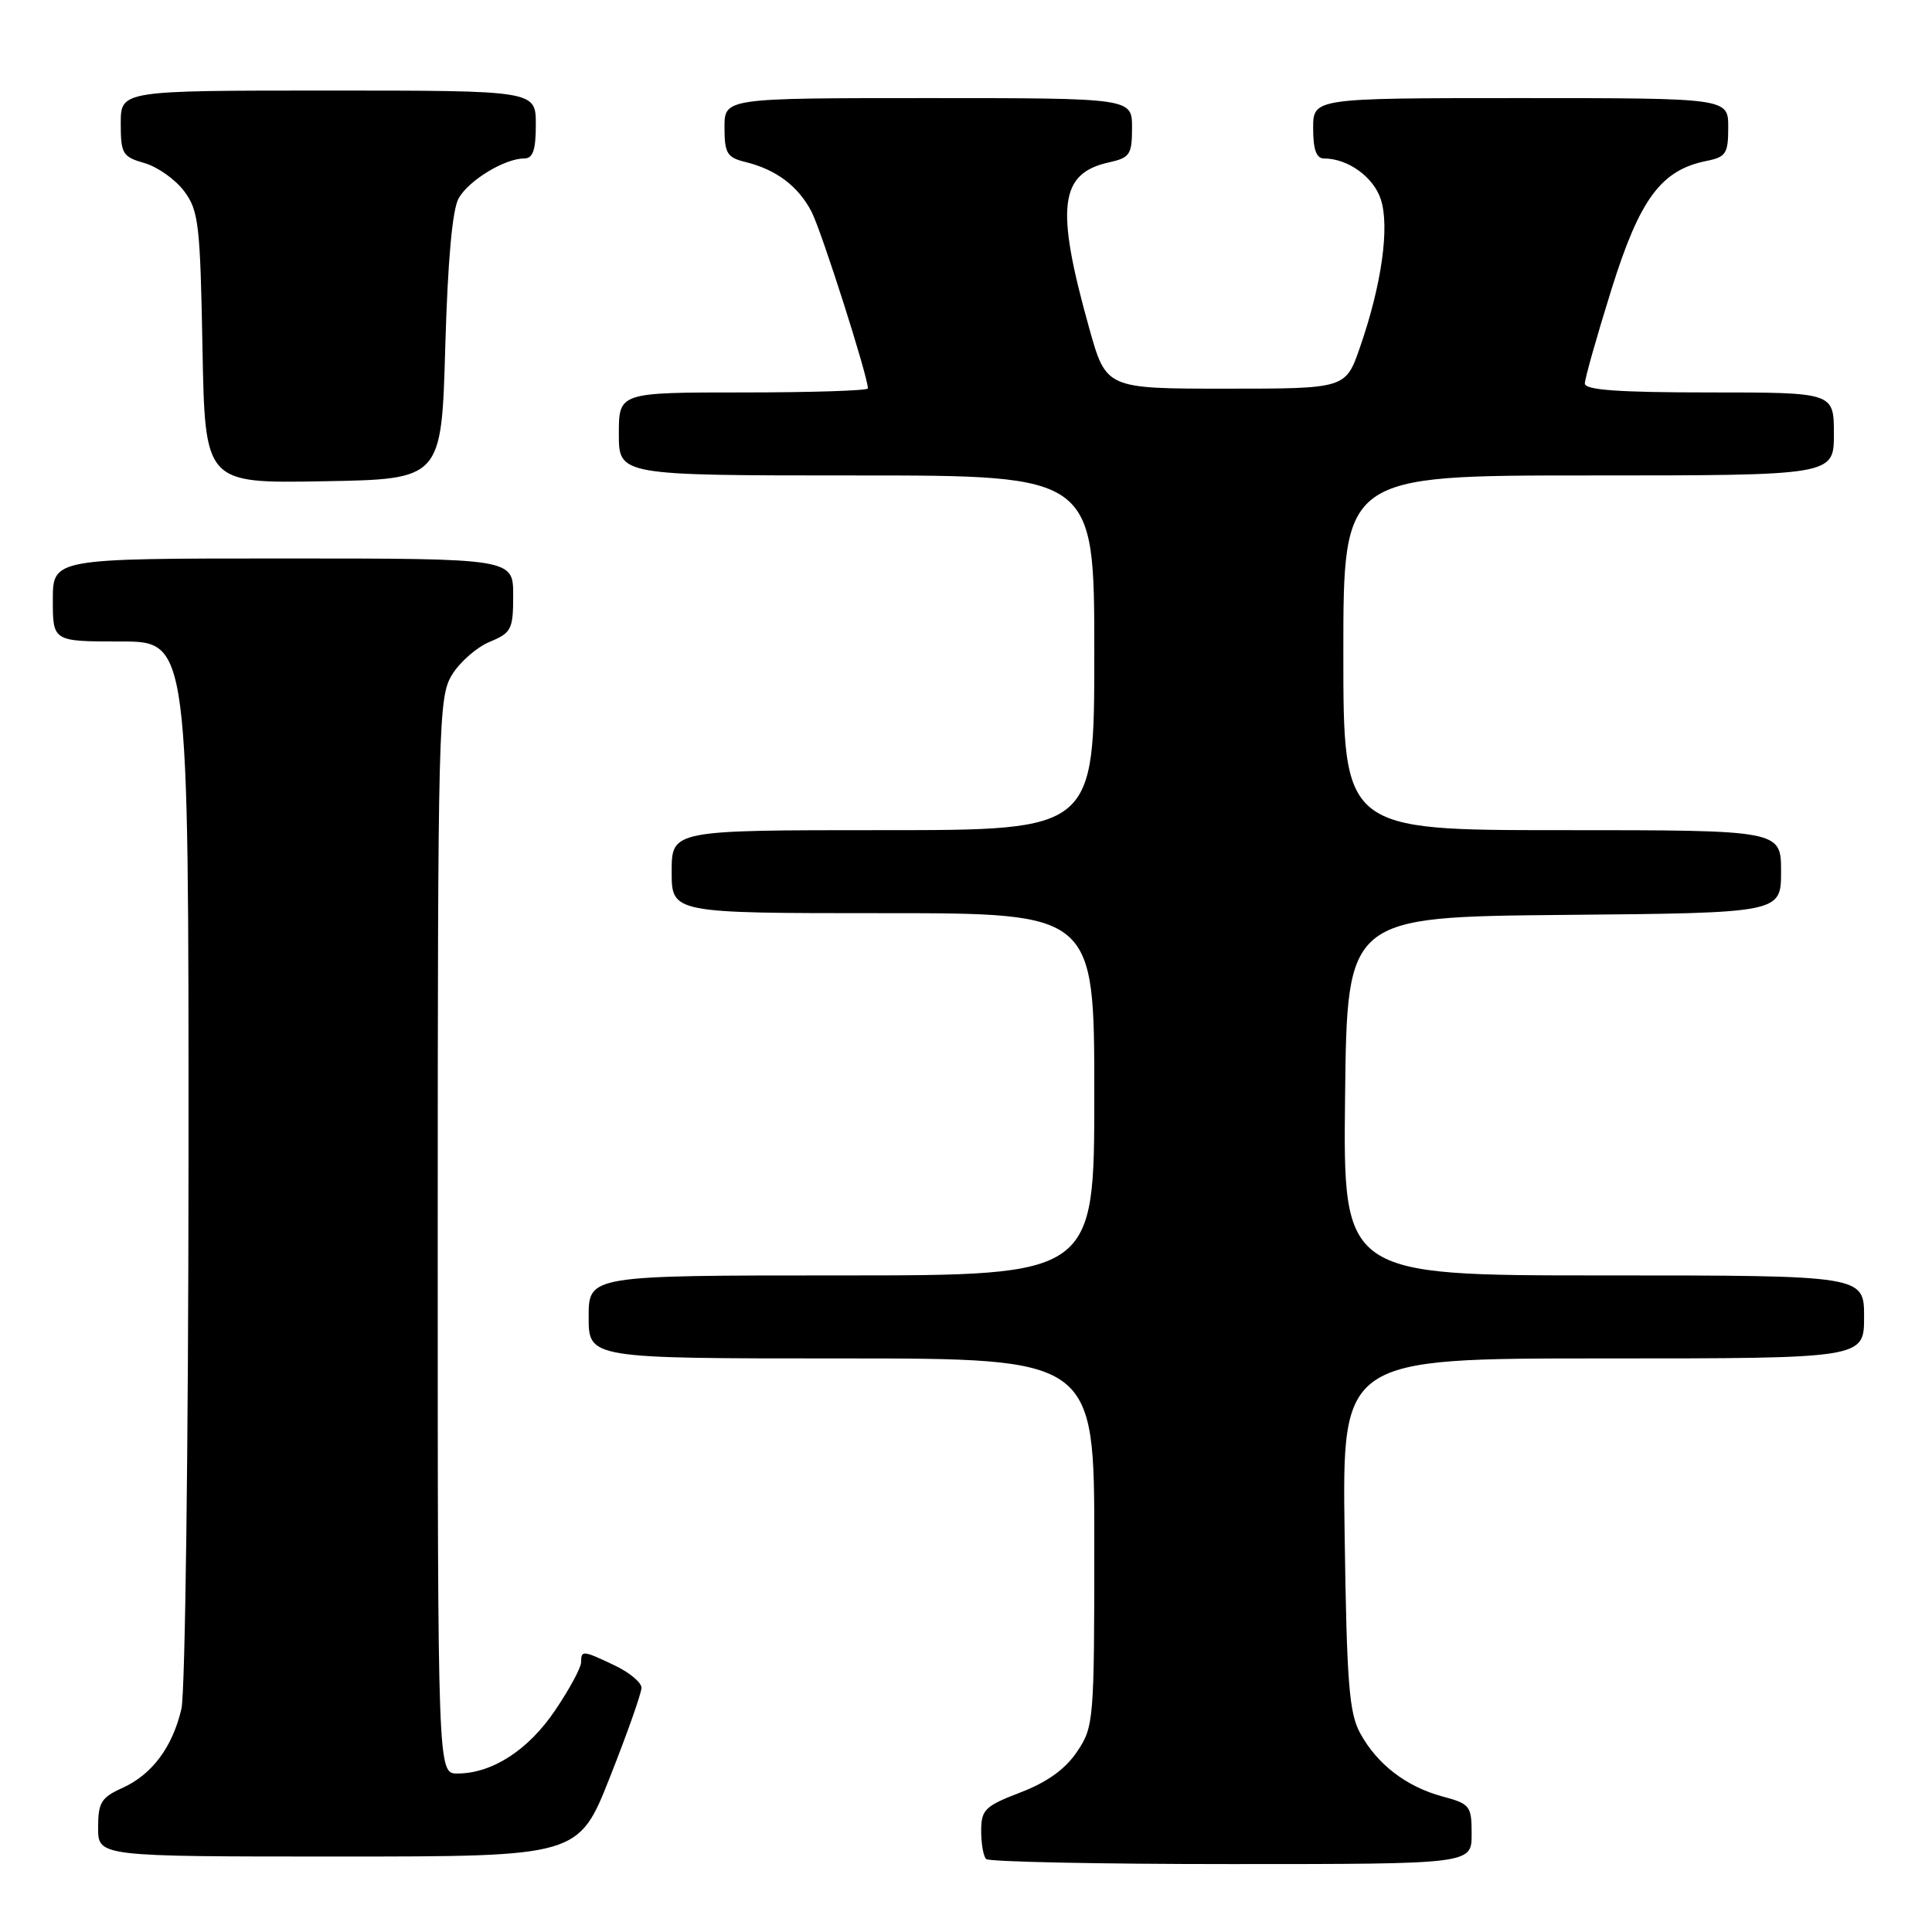 <?xml version="1.0" encoding="UTF-8" standalone="no"?>
<!DOCTYPE svg PUBLIC "-//W3C//DTD SVG 1.1//EN" "http://www.w3.org/Graphics/SVG/1.1/DTD/svg11.dtd" >
<svg xmlns="http://www.w3.org/2000/svg" xmlns:xlink="http://www.w3.org/1999/xlink" version="1.1" viewBox="0 0 256 256">
 <g >
 <path fill="currentColor"
d=" M 195.00 243.04 C 195.00 239.29 194.80 239.02 191.13 238.04 C 186.33 236.74 182.49 233.79 180.23 229.66 C 178.76 226.98 178.45 222.98 178.17 203.25 C 177.84 180.00 177.84 180.00 212.42 180.00 C 247.00 180.00 247.00 180.00 247.00 174.50 C 247.00 169.00 247.00 169.00 212.48 169.00 C 177.96 169.00 177.96 169.00 178.23 145.25 C 178.50 121.50 178.50 121.50 207.25 121.23 C 236.00 120.97 236.00 120.97 236.00 115.48 C 236.00 110.00 236.00 110.00 207.00 110.00 C 178.00 110.00 178.00 110.00 178.00 86.50 C 178.00 63.00 178.00 63.00 210.50 63.00 C 243.00 63.00 243.00 63.00 243.00 57.50 C 243.00 52.00 243.00 52.00 226.50 52.00 C 214.50 52.00 210.00 51.68 210.00 50.82 C 210.00 50.17 211.58 44.59 213.51 38.40 C 217.28 26.34 220.09 22.53 226.14 21.32 C 228.70 20.81 229.00 20.34 229.00 16.88 C 229.00 13.00 229.00 13.00 201.50 13.00 C 174.00 13.00 174.00 13.00 174.00 17.00 C 174.00 19.83 174.42 21.00 175.45 21.00 C 178.59 21.00 181.99 23.44 182.96 26.40 C 184.16 30.03 183.08 37.74 180.21 46.00 C 178.31 51.50 178.31 51.50 162.44 51.50 C 146.57 51.50 146.57 51.50 144.33 43.50 C 139.83 27.44 140.36 22.96 146.97 21.51 C 149.72 20.90 150.00 20.47 150.00 16.92 C 150.00 13.00 150.00 13.00 123.00 13.00 C 96.00 13.00 96.00 13.00 96.00 16.89 C 96.00 20.31 96.34 20.87 98.75 21.46 C 102.86 22.47 105.77 24.66 107.54 28.07 C 108.87 30.65 115.00 49.86 115.00 51.47 C 115.00 51.76 107.58 52.00 98.50 52.00 C 82.00 52.00 82.00 52.00 82.00 57.50 C 82.00 63.00 82.00 63.00 113.50 63.00 C 145.00 63.00 145.00 63.00 145.00 86.50 C 145.00 110.00 145.00 110.00 117.00 110.00 C 89.00 110.00 89.00 110.00 89.00 115.50 C 89.00 121.00 89.00 121.00 117.00 121.00 C 145.00 121.00 145.00 121.00 145.00 145.00 C 145.00 169.00 145.00 169.00 111.50 169.00 C 78.00 169.00 78.00 169.00 78.00 174.50 C 78.00 180.00 78.00 180.00 111.50 180.00 C 145.00 180.00 145.00 180.00 145.00 204.35 C 145.00 228.03 144.94 228.80 142.72 232.10 C 141.17 234.41 138.78 236.14 135.23 237.50 C 130.52 239.31 130.02 239.79 130.01 242.58 C 130.01 244.28 130.30 245.97 130.67 246.33 C 131.03 246.70 145.66 247.00 163.17 247.00 C 195.00 247.00 195.00 247.00 195.00 243.04 Z  M 80.83 235.45 C 83.13 229.65 85.00 224.33 85.00 223.64 C 85.00 222.94 83.41 221.61 81.47 220.69 C 77.23 218.67 77.00 218.64 77.00 220.26 C 77.00 220.96 75.46 223.82 73.57 226.61 C 70.02 231.89 65.21 235.00 60.60 235.00 C 58.00 235.00 58.00 235.00 58.00 163.75 C 58.01 95.81 58.09 92.36 59.89 89.42 C 60.92 87.73 63.17 85.76 64.88 85.05 C 67.77 83.85 68.00 83.40 68.00 78.88 C 68.00 74.00 68.00 74.00 37.50 74.00 C 7.00 74.00 7.00 74.00 7.00 79.50 C 7.00 85.00 7.00 85.00 16.00 85.00 C 25.00 85.00 25.00 85.00 24.98 153.75 C 24.96 191.56 24.54 224.27 24.04 226.42 C 22.86 231.51 20.14 235.15 16.18 236.93 C 13.41 238.18 13.00 238.86 13.00 242.18 C 13.00 246.00 13.00 246.00 44.83 246.00 C 76.67 246.00 76.67 246.00 80.83 235.45 Z  M 59.00 46.00 C 59.33 34.47 59.94 27.74 60.78 26.26 C 62.14 23.88 66.88 21.00 69.45 21.00 C 70.62 21.00 71.00 19.90 71.00 16.50 C 71.00 12.00 71.00 12.00 43.50 12.00 C 16.00 12.00 16.00 12.00 16.00 16.36 C 16.00 20.38 16.24 20.78 19.15 21.61 C 20.88 22.11 23.24 23.78 24.40 25.33 C 26.32 27.90 26.53 29.70 26.83 46.10 C 27.16 64.05 27.16 64.05 42.83 63.77 C 58.50 63.50 58.50 63.50 59.00 46.00 Z "/>
</g>
</svg>